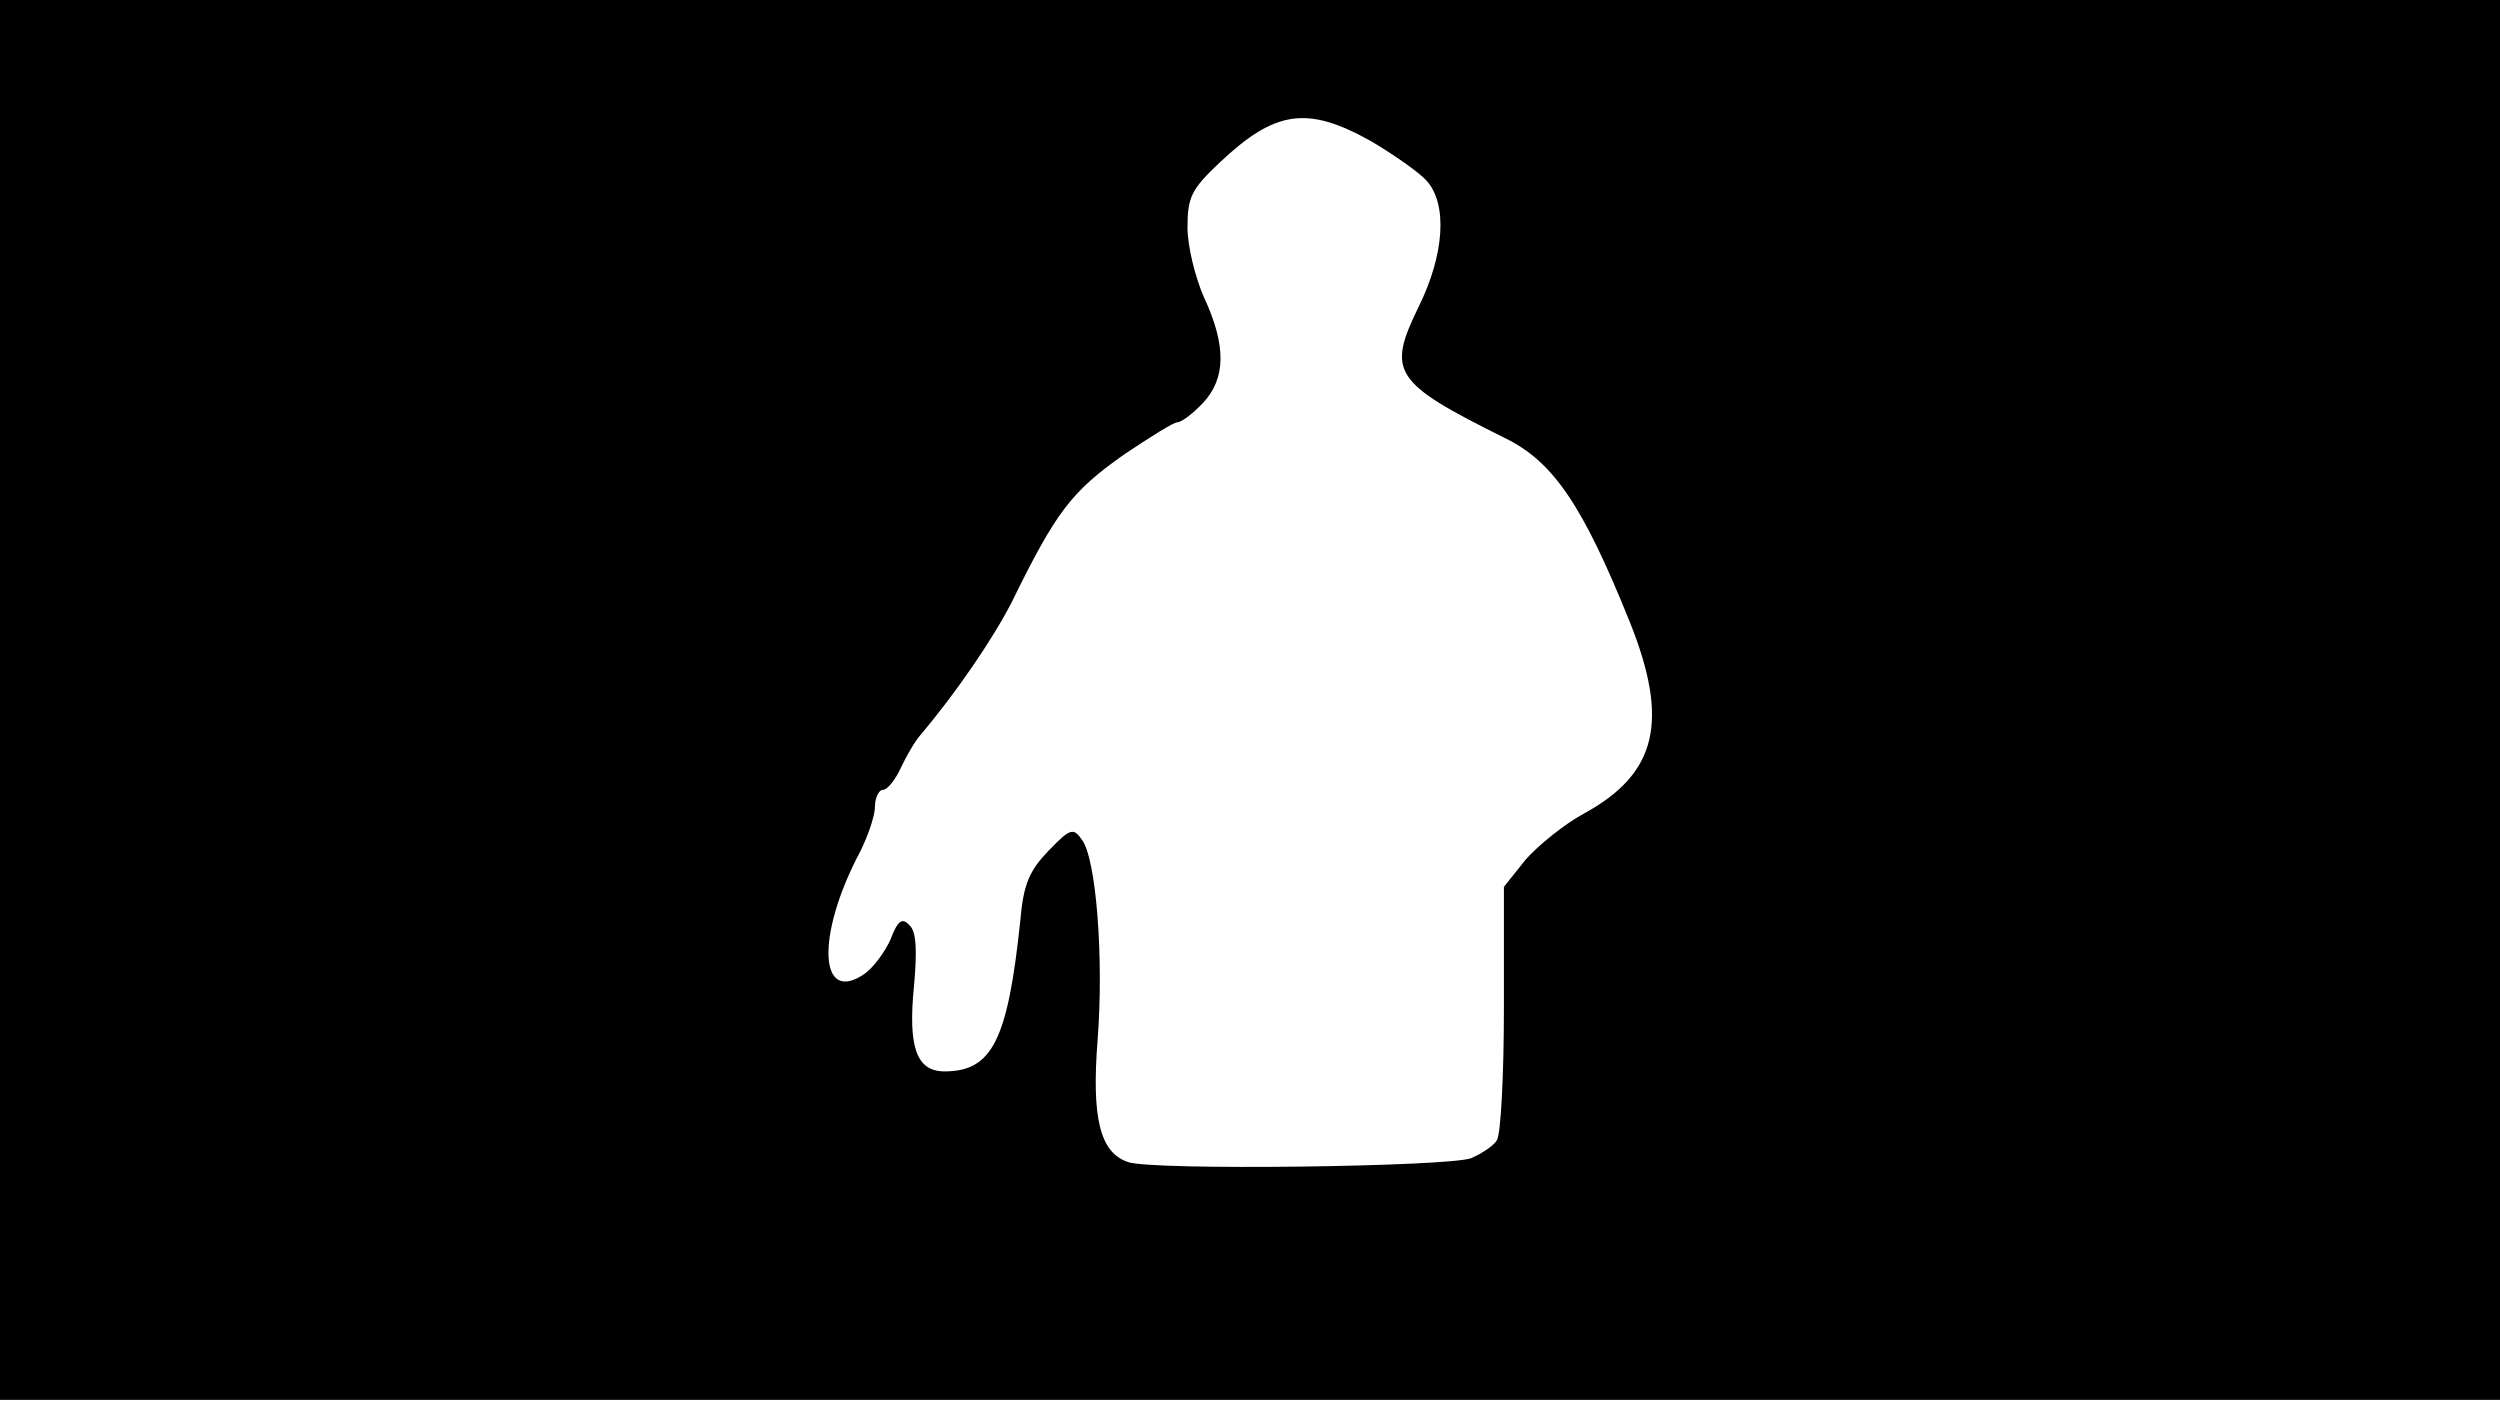 <svg version="1.0" xmlns="http://www.w3.org/2000/svg"
 width="668px" style="transform:scale(1,1.001);" height="375.75px" viewBox="0 0 320 180"
 preserveAspectRatio="xMidYMid meet">
<g transform="translate(0,180) scale(0.1,-0.1)"
fill="#000000" stroke="none">
<path d="M0 905 l0 -895 1600 0 1600 0 0 895 0 895 -1600 0 -1600 0 0 -895z m1754 715
c29 -17 62 -40 72 -51 27 -30 23 -94 -10 -161 -41 -84 -33 -97 110 -168 62
-30 100 -86 160 -235 51 -127 35 -194 -58 -245 -26 -14 -59 -41 -75 -59 l-28
-35 0 -155 c0 -86 -4 -162 -9 -169 -4 -7 -19 -17 -33 -23 -29 -11 -408 -16
-439 -5 -36 12 -47 56 -39 157 8 105 -2 231 -20 255 -11 16 -15 15 -43 -14
-24 -25 -32 -42 -36 -89 -16 -153 -36 -193 -97 -193 -36 0 -47 31 -39 110 4
45 3 69 -6 77 -9 10 -15 6 -24 -18 -7 -16 -22 -36 -33 -44 -59 -41 -63 49 -6
156 10 20 19 46 19 58 0 11 5 21 10 21 6 0 16 13 23 28 7 15 18 34 25 42 45
53 93 123 117 170 57 116 76 141 144 189 33 22 63 41 68 41 5 0 20 11 33 25
29 31 30 73 1 135 -11 25 -21 65 -21 89 0 39 5 49 41 83 71 67 112 73 193 28z"/>
</g>
</svg>
